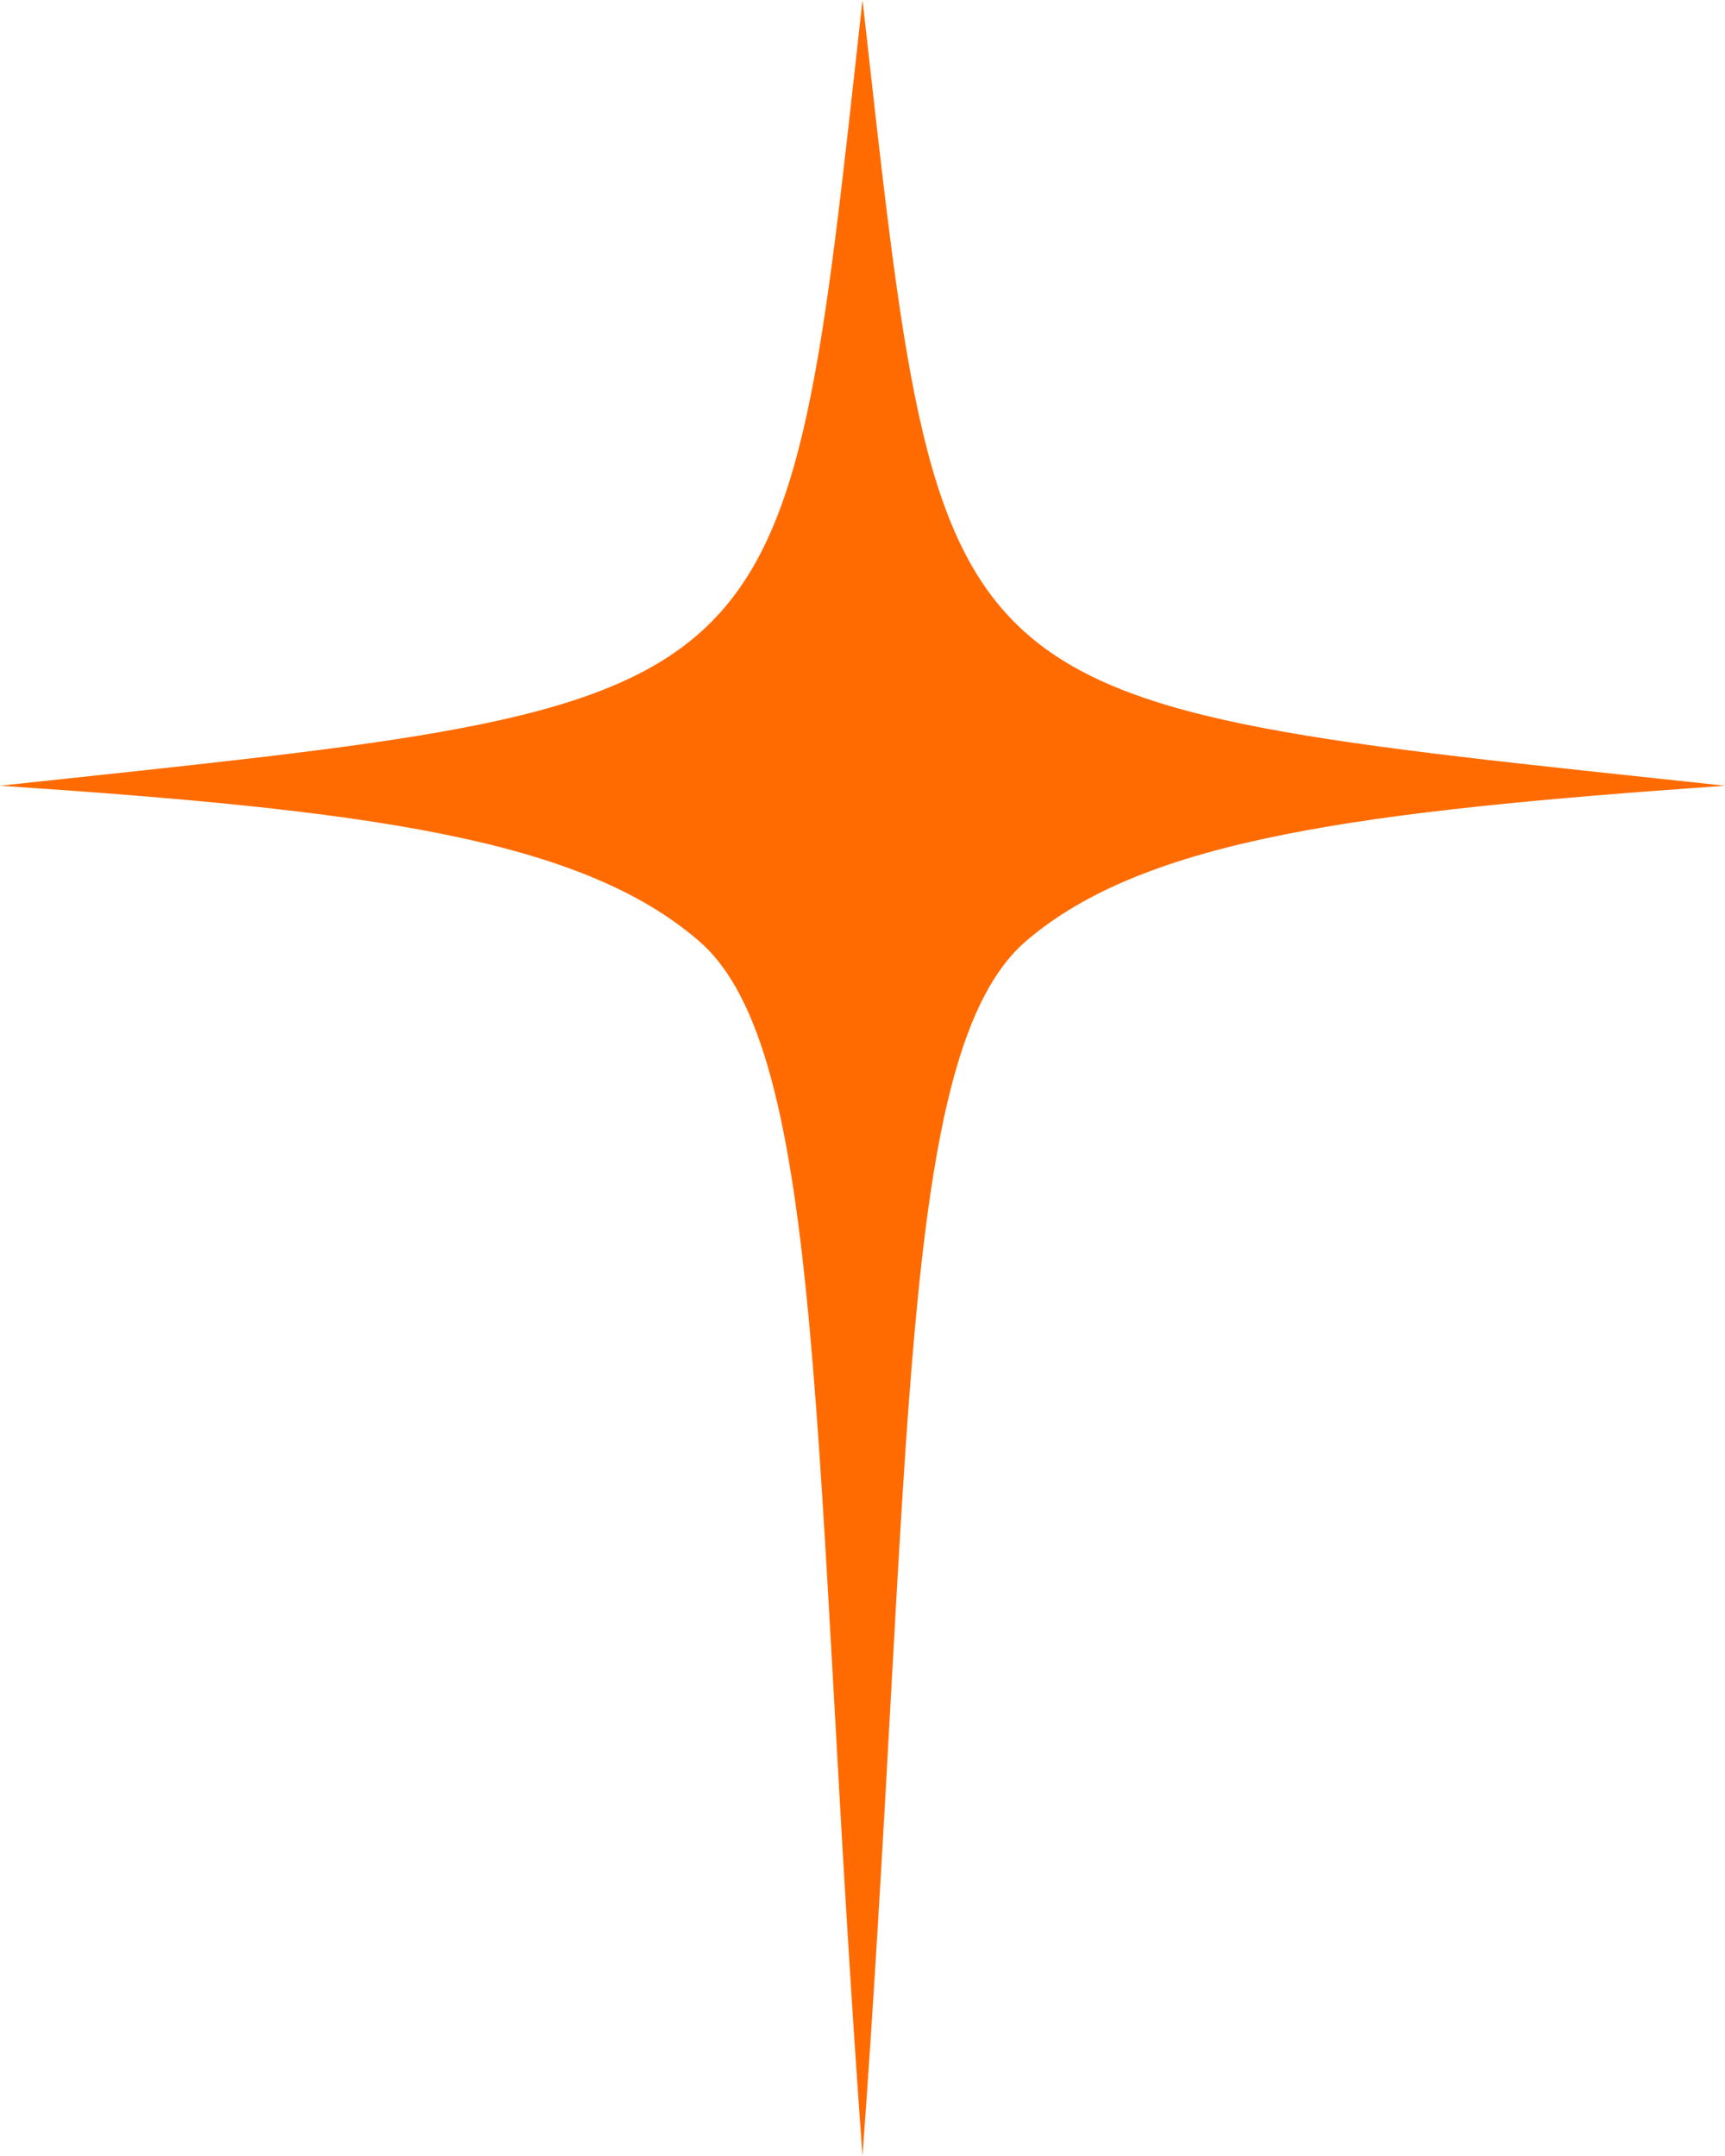 <svg width="20" height="25" viewBox="0 0 20 25" fill="none" xmlns="http://www.w3.org/2000/svg">
<path d="M10 25C10.592 16.915 10.395 12.205 11.897 10.911C13.278 9.73 15.766 9.407 20 9.111C10.713 8.113 10.941 8.366 10 0C9.074 8.366 9.287 8.113 0 9.111C4.234 9.393 6.722 9.716 8.103 10.911C9.59 12.191 9.408 16.915 10 25Z" fill="#FF6B00"/>
</svg>
